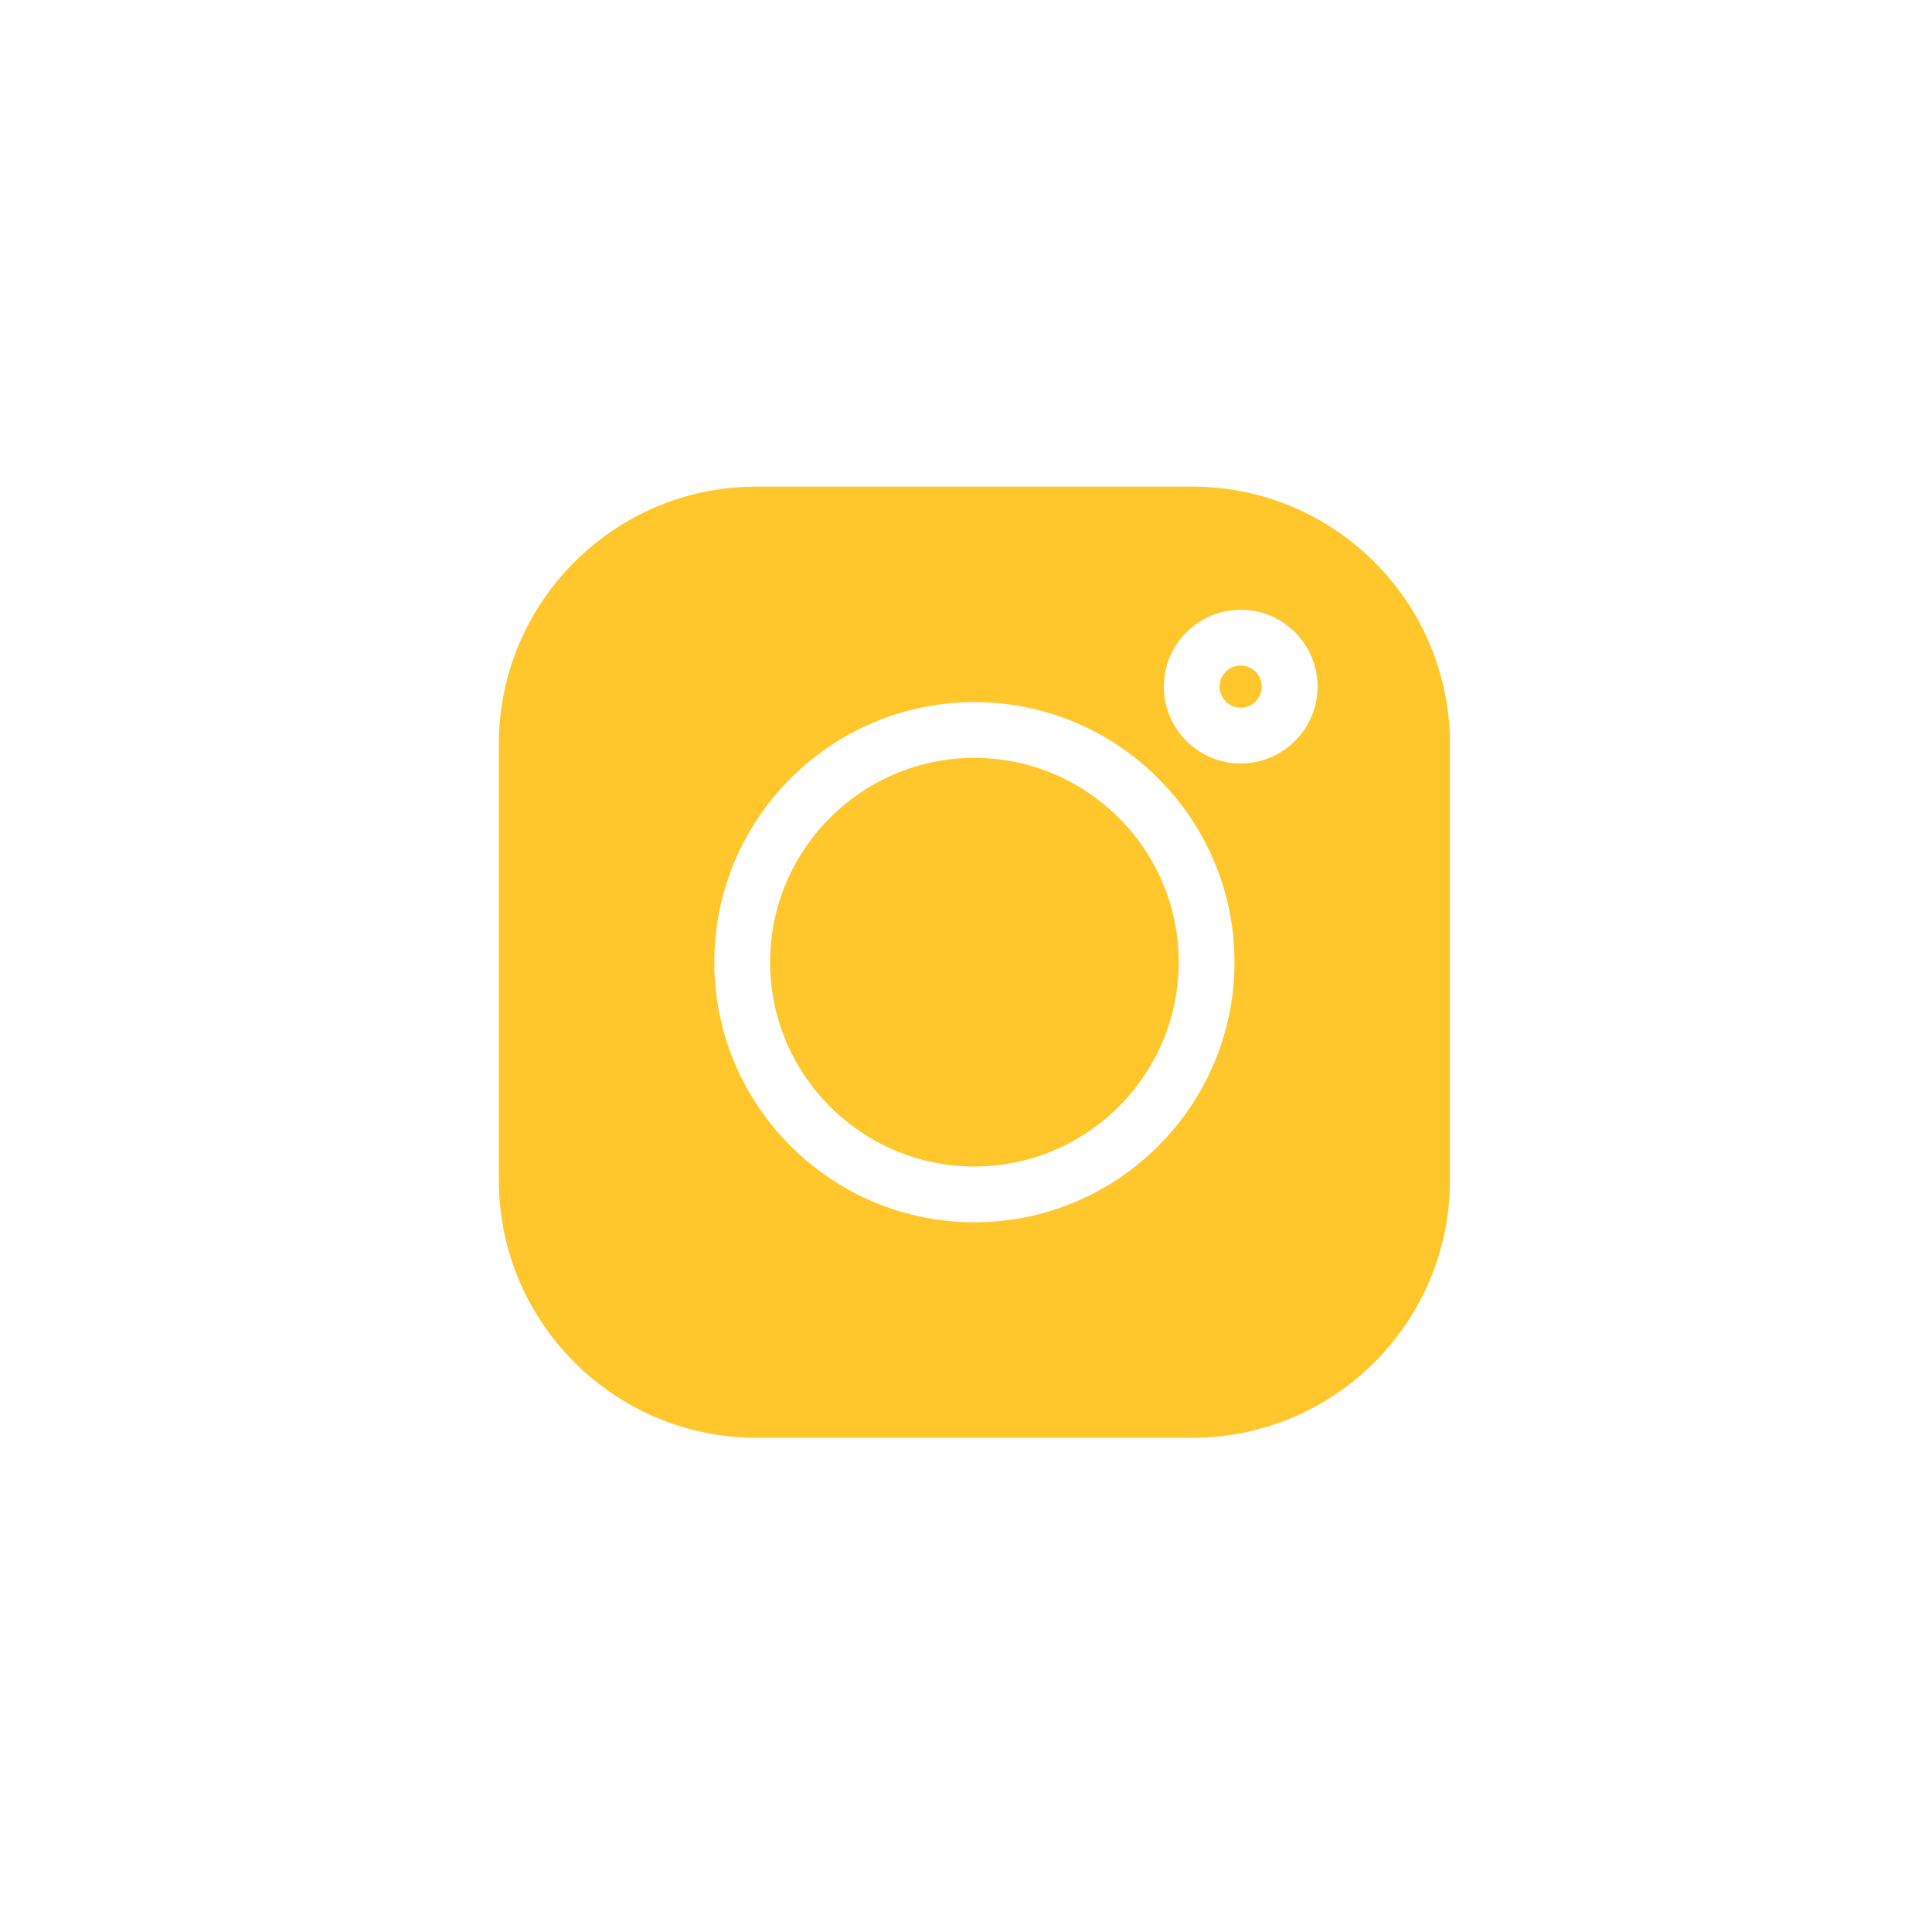 <?xml version="1.0" encoding="UTF-8"?>
<svg width="65px" height="65px" viewBox="0 0 65 65" version="1.1" xmlns="http://www.w3.org/2000/svg" xmlns:xlink="http://www.w3.org/1999/xlink">
    <title>59685E5A-9B43-418A-8255-D07282E034FE</title>
    <g id="Page-3" stroke="none" stroke-width="1" fill="none" fill-rule="evenodd">
        <g id="Home-YLN" transform="translate(-1294, -2036)">
            <g id="Group-9" transform="translate(-235.217, 1856.372)">
                <g id="social/insta" transform="translate(1530, 180)">
                    <rect id="Rectangle" x="0" y="0" width="64" height="64"></rect>
                    <g id="001-instagram" transform="translate(16, 16)" fill="#FFC72B" fill-rule="nonzero">
                        <path d="M23.338,0 L8.662,0 C3.886,0 0,3.886 0,8.662 L0,23.338 C0,28.114 3.886,32 8.662,32 L23.338,32 C28.114,32 32,28.114 32,23.338 L32,8.662 C32,3.886 28.114,0 23.338,0 Z M16,24.75 C11.175,24.75 7.25,20.825 7.25,16 C7.25,11.175 11.175,7.25 16,7.25 C20.825,7.25 24.75,11.175 24.75,16 C24.75,20.825 20.825,24.75 16,24.75 L16,24.75 Z M24.959,9.314 C23.533,9.314 22.374,8.154 22.374,6.728 C22.374,5.302 23.533,4.143 24.959,4.143 C26.385,4.143 27.545,5.302 27.545,6.728 C27.545,8.154 26.385,9.314 24.959,9.314 Z" id="Shape"></path>
                        <path d="M16,9.126 C12.21,9.126 9.126,12.21 9.126,16 C9.126,19.79 12.21,22.874 16,22.874 C19.79,22.874 22.874,19.79 22.874,16 C22.874,12.21 19.79,9.126 16,9.126 Z" id="Path"></path>
                        <path d="M24.959,6.019 C24.568,6.019 24.25,6.337 24.25,6.728 C24.25,7.119 24.568,7.438 24.959,7.438 C25.35,7.438 25.669,7.12 25.669,6.728 C25.669,6.337 25.35,6.019 24.959,6.019 Z" id="Path"></path>
                    </g>
                </g>
            </g>
        </g>
    </g>
</svg>